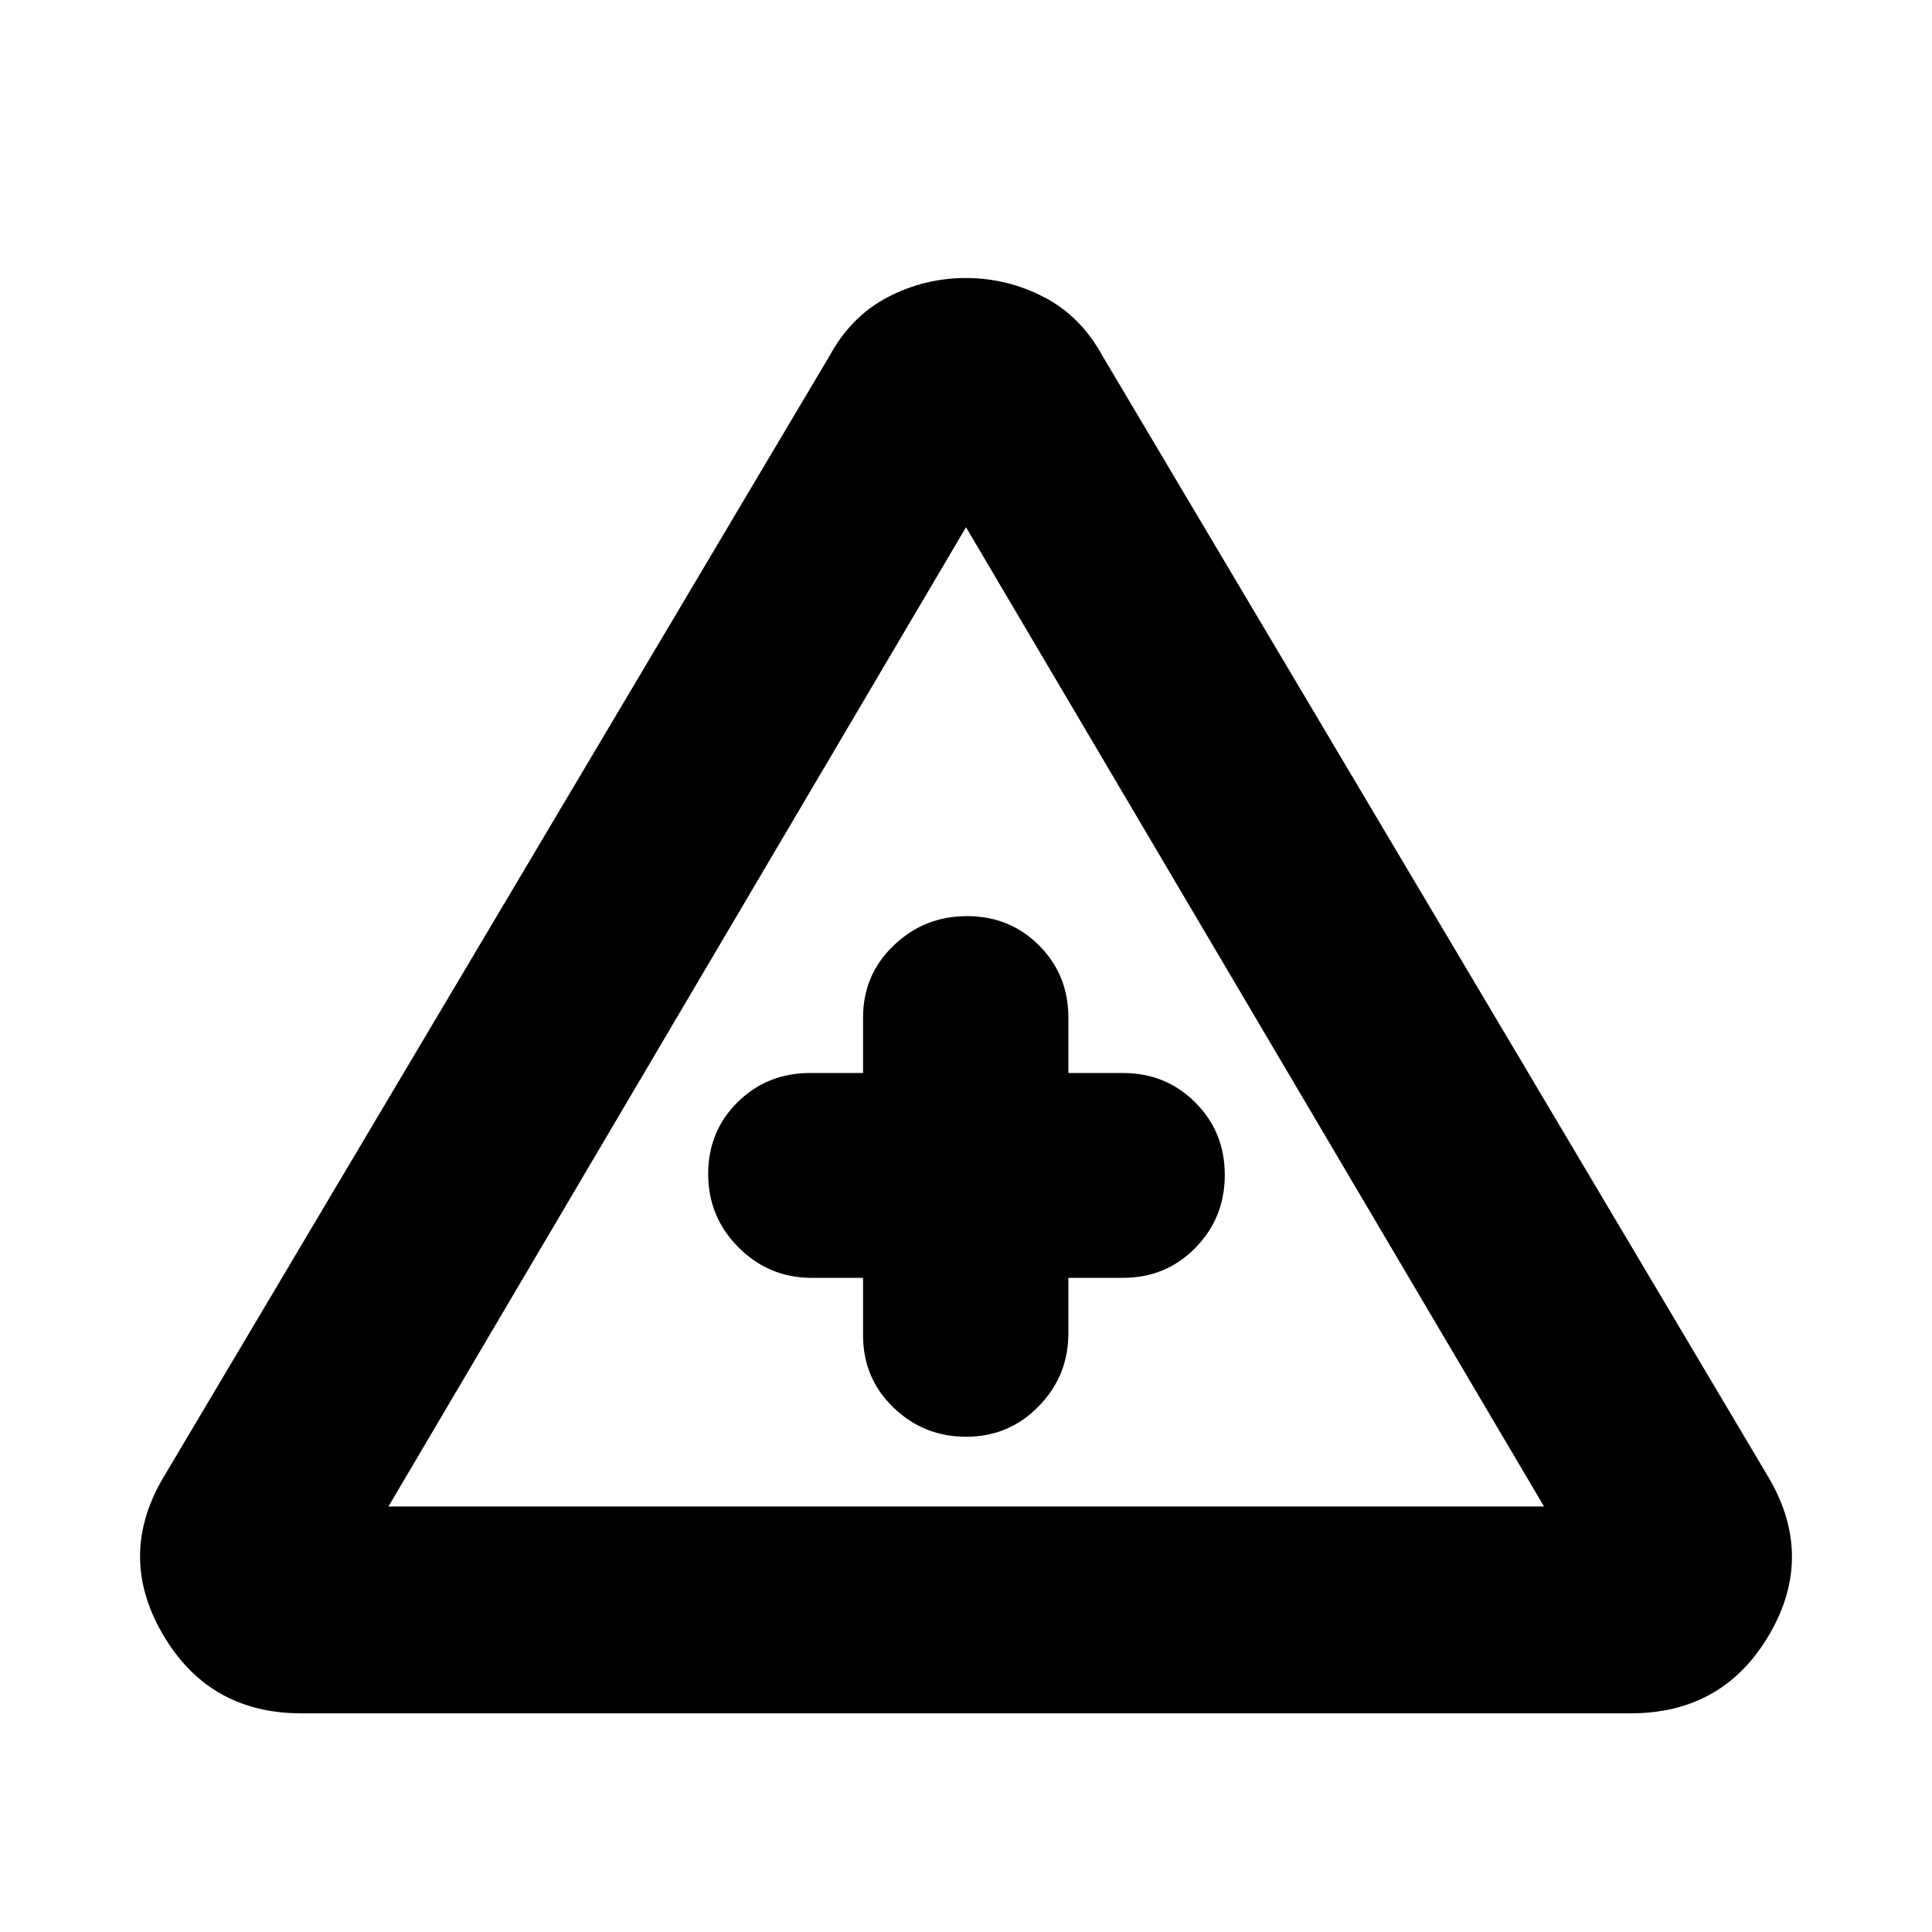 <svg xmlns="http://www.w3.org/2000/svg" height="20" viewBox="0 -960 960 960" width="20"><path d="M149.739-108.652q-46.134 0-69.056-39.631-22.922-39.63 1.513-79.261l330.021-555.673q10.741-19.674 28.946-29.153 18.206-9.478 38.739-9.478 20.533 0 38.837 9.478 18.303 9.479 29.044 29.153l330.021 555.673q24.435 39.964 1.535 79.428t-69.078 39.464H149.739Zm43.283-102.783h574.195L480-698.022 193.022-211.435Zm235.826-113.608v28.565q0 21.261 15.054 35.826 15.055 14.565 36.197 14.565 21.243 0 36.007-15.115t14.764-36.276v-27.565h27.087q21.362 0 35.996-14.888 14.634-14.887 14.634-36.244t-14.634-36.004q-14.634-14.647-35.996-14.647H530.87v-27.565q0-21.261-14.552-35.826-14.553-14.566-35.794-14.566-21.241 0-36.459 14.566-15.217 14.565-15.217 35.826v27.565h-26.326q-21.363 0-35.997 14.484-14.634 14.485-14.634 35.626 0 21.477 15.115 36.575 15.116 15.098 36.277 15.098h25.565Zm51.391-51.392Z"/></svg>